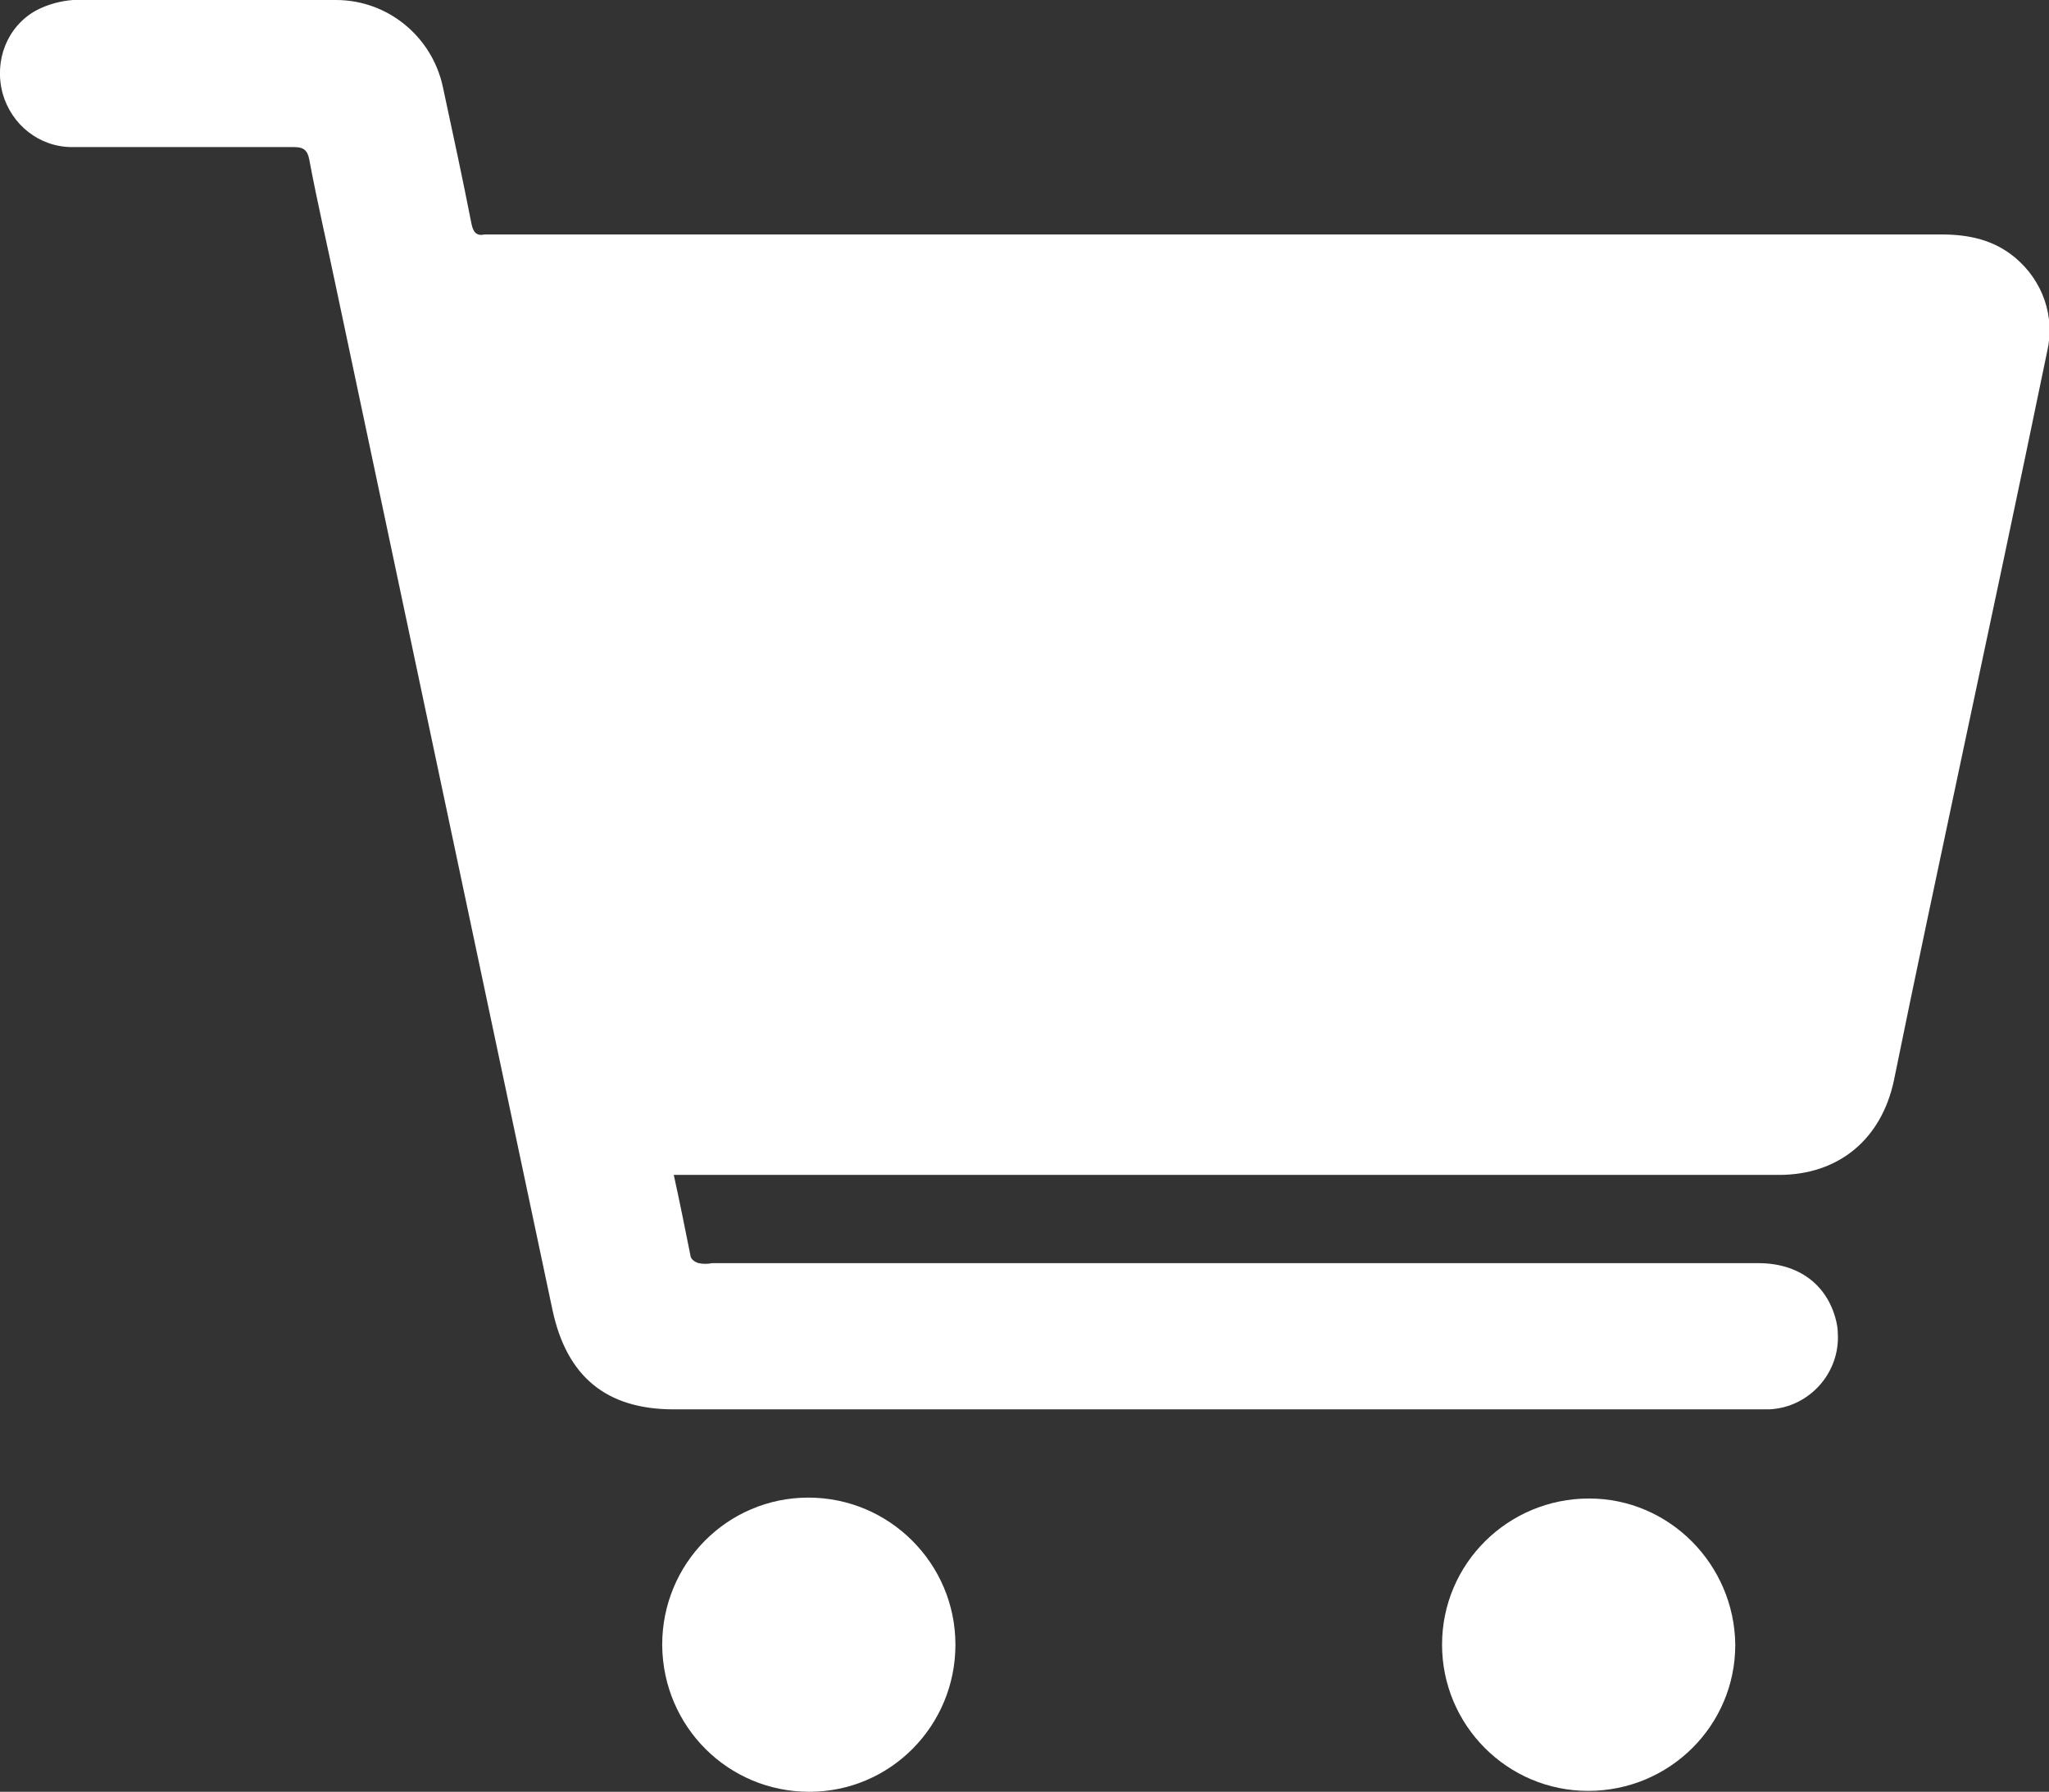 <?xml version="1.0" encoding="utf-8"?>
<!-- Generator: Adobe Illustrator 25.2.0, SVG Export Plug-In . SVG Version: 6.00 Build 0)  -->
<svg version="1.1" id="Layer_1" xmlns="http://www.w3.org/2000/svg" xmlns:xlink="http://www.w3.org/1999/xlink" x="0px" y="0px"
	 viewBox="0 0 229.9 201" style="enable-background:new 0 0 229.9 201;" xml:space="preserve">
<rect x="0" y="0" width="229.9" height="201" fill="#333333" stroke="none"/>
<style type="text/css">
	.st0{fill:#FFFFFF;}
</style>
<path class="st0" d="M229.7,39.4c-3.2,15.5-6.5,31-9.8,46.5c-2.5,11.8-5,23.5-7.4,35.3c-1.4,6.6-6.2,10.6-12.9,10.6h-124
	c0.7,3.2,1.3,6.2,1.9,9.2c0.1,0.3,0.5,0.6,0.9,0.7c0.5,0.1,1,0.1,1.5,0h117.4c4.5,0,7.7,2.4,8.7,6.4c0.1,0.4,0.2,0.9,0.2,1.4
	c0.3,4.5-3.2,8.4-7.7,8.6H75.6c-7.6,0-12-3.7-13.6-11.1c-8.1-38.3-16.2-76.5-24.3-114.8c-1-4.8-2.1-9.5-3-14.3
	c-0.2-1.1-0.7-1.4-1.7-1.4H8.1c-3.7,0-6.8-2.5-7.8-6C-0.7,6.8,0.8,3,4,1.2C5.3,0.5,6.8,0.1,8.2,0c9.8-0.1,19.7-0.1,29.5,0
	c5.8,0,10.8,4.1,12,9.8c1.1,5.1,2.2,10.2,3.2,15.3c0.2,1,0.6,1.4,1.5,1.2c0.3,0,0.7,0,1,0h162.4c3.1,0,5.9,0.6,8.3,2.6
	C229.2,31.5,230.6,35.5,229.7,39.4z"/>
<path class="st0" d="M194.7,184.5c0,9.1-7.4,16.4-16.5,16.4c-9.1,0-16.4-7.4-16.4-16.4c0-9.1,7.4-16.4,16.5-16.4
	C187.3,168.1,194.6,175.5,194.7,184.5z"/>
<path class="st0" d="M107.2,184.5c0,9.1-7.3,16.5-16.4,16.5c-9.1,0-16.4-7.3-16.5-16.4c0,0,0,0,0-0.1c0-9.1,7.3-16.5,16.4-16.5
	c0,0,0,0,0,0C99.8,168,107.2,175.4,107.2,184.5C107.2,184.5,107.2,184.5,107.2,184.5z"/>
</svg>
